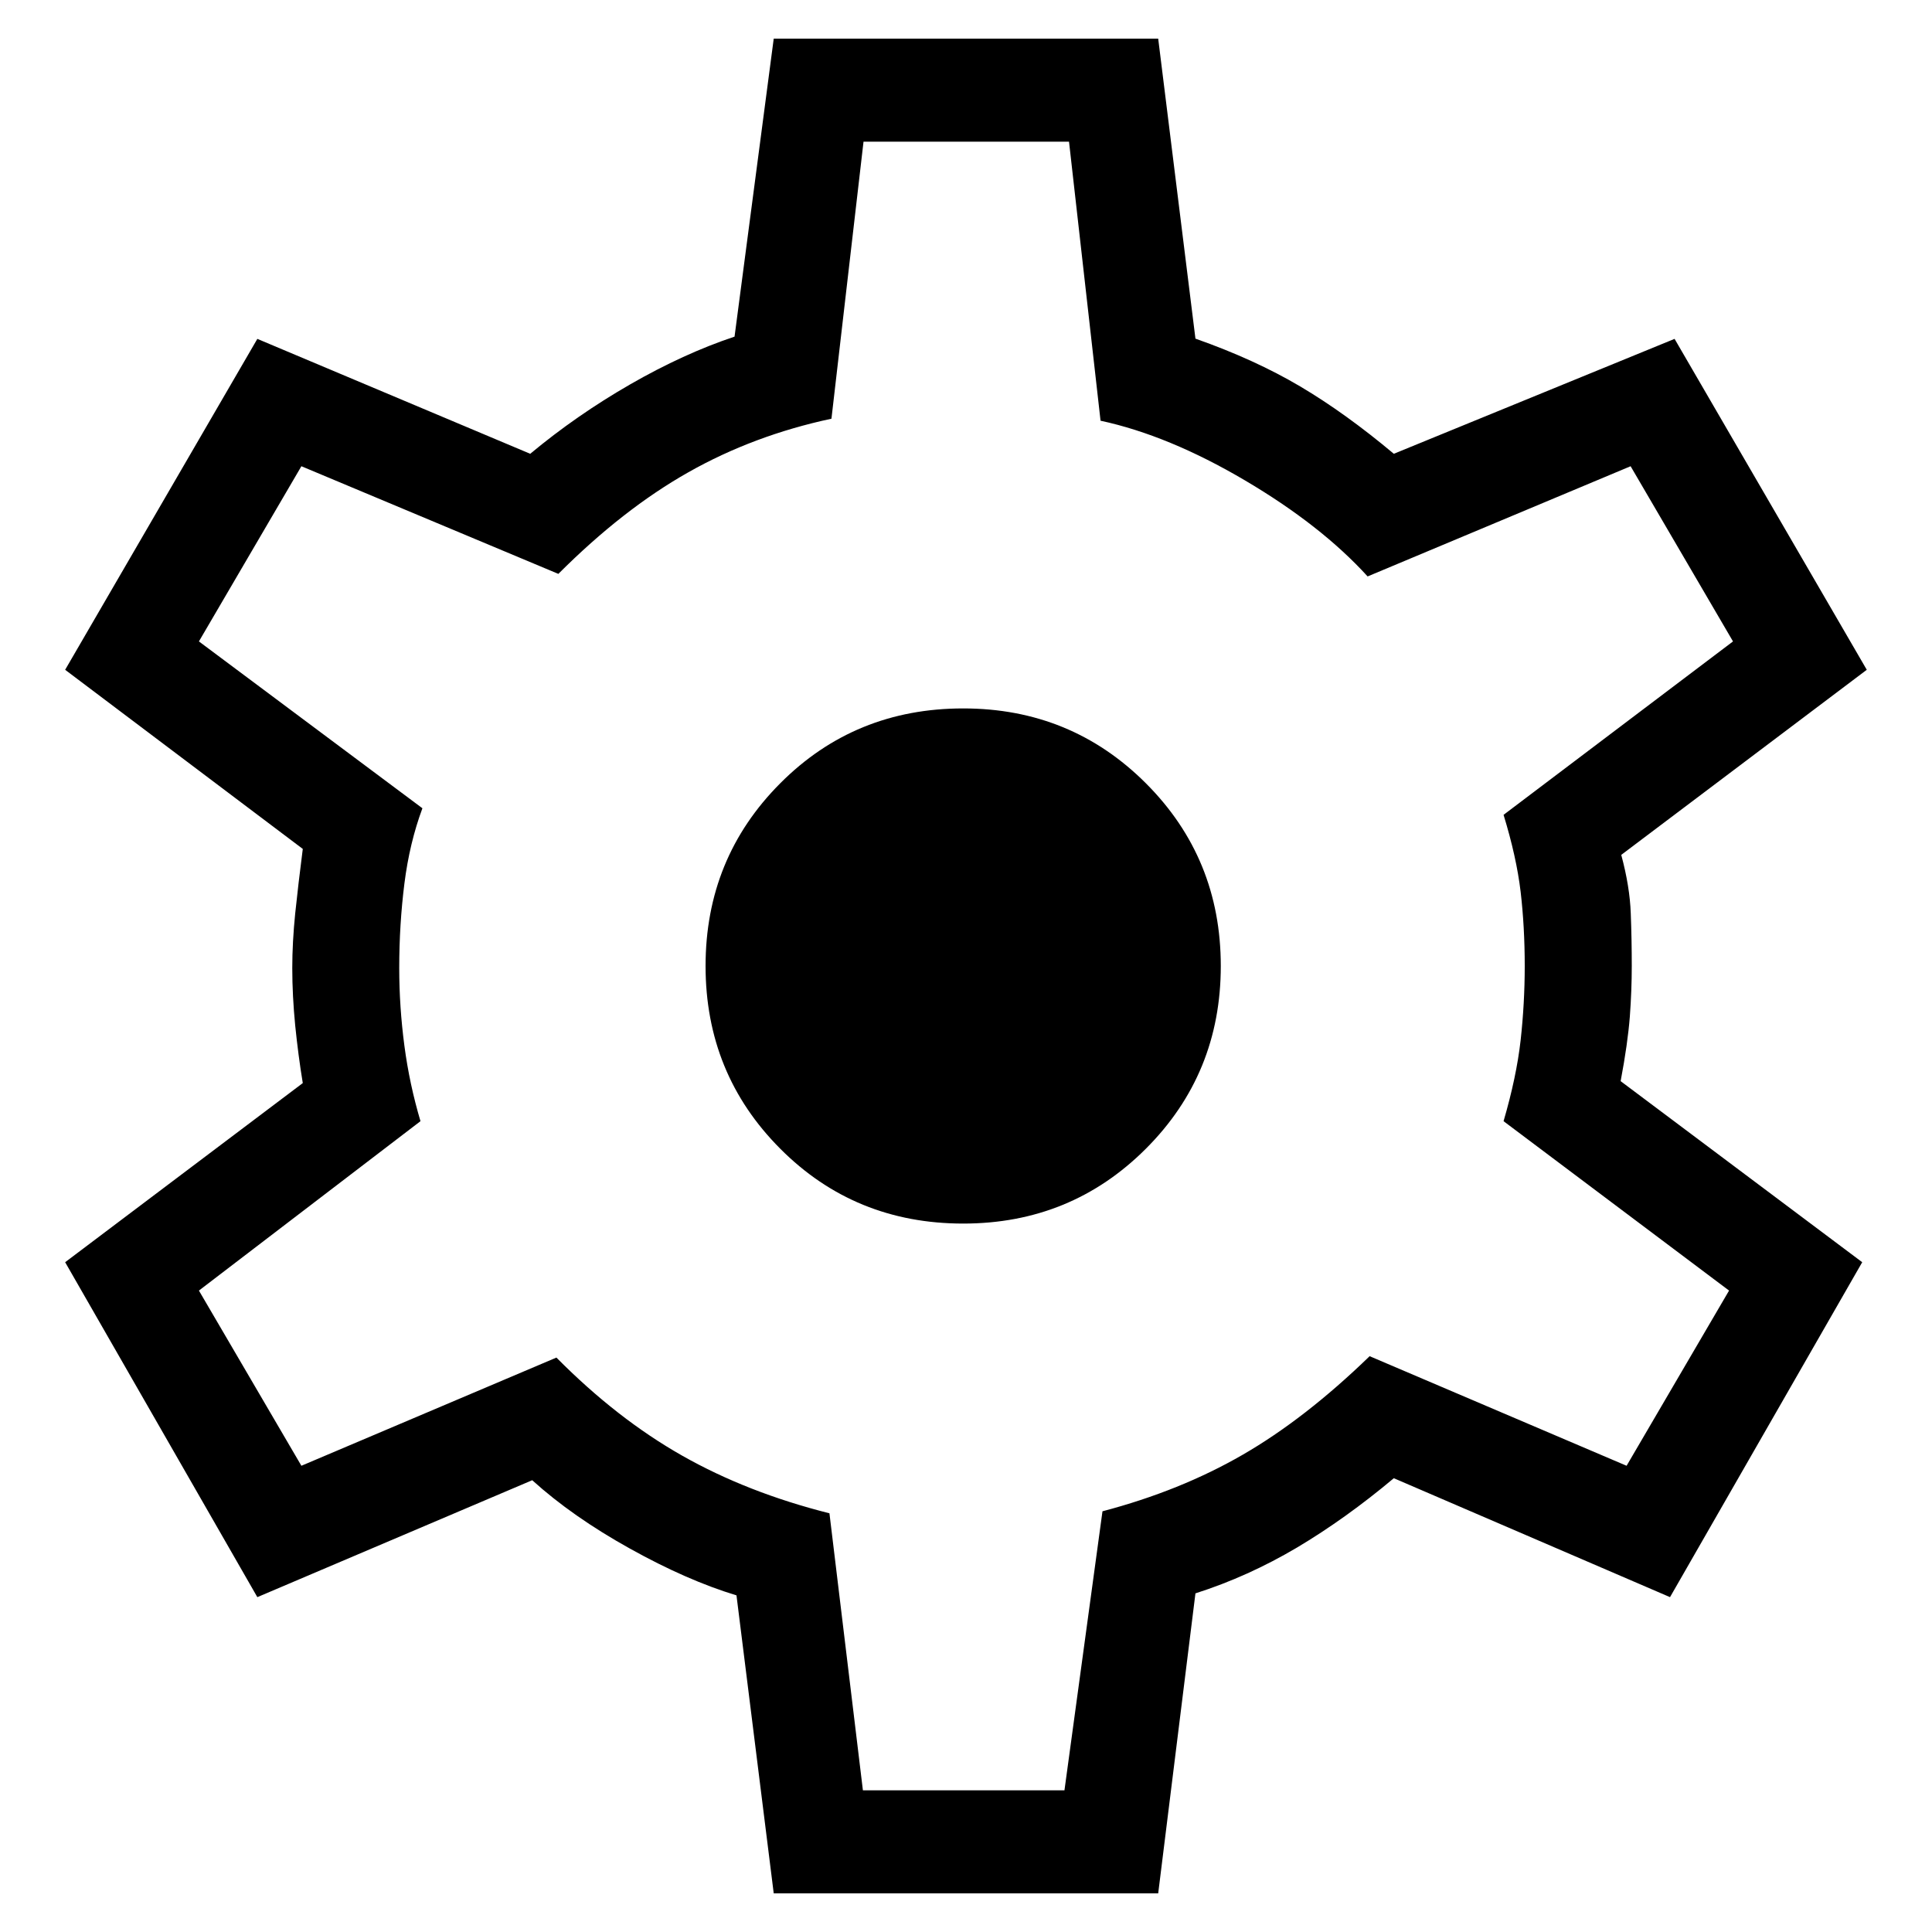 <svg width="18" height="18" viewBox="0 0 25 24" fill="none" xmlns="http://www.w3.org/2000/svg">
<path d="M10.012 24L9.53 20.144C9.105 20.015 8.645 19.814 8.15 19.538C7.655 19.263 7.234 18.968 6.887 18.654L3.33 20.167L0.843 15.833L3.918 13.515C3.878 13.274 3.846 13.026 3.82 12.771C3.795 12.515 3.782 12.267 3.782 12.026C3.782 11.802 3.795 11.566 3.82 11.319C3.846 11.072 3.878 10.794 3.918 10.485L0.843 8.167L3.33 3.885L6.861 5.372C7.26 5.04 7.69 4.741 8.154 4.474C8.617 4.208 9.067 4.002 9.505 3.856L10.012 0H14.987L15.469 3.882C15.98 4.062 16.432 4.268 16.824 4.5C17.216 4.732 17.62 5.023 18.036 5.372L21.669 3.885L24.156 8.167L20.979 10.562C21.053 10.837 21.094 11.089 21.102 11.319C21.111 11.549 21.115 11.776 21.115 12C21.115 12.207 21.107 12.425 21.09 12.655C21.072 12.885 21.033 13.163 20.971 13.49L24.097 15.833L21.61 20.167L18.036 18.628C17.62 18.977 17.202 19.276 16.782 19.526C16.361 19.775 15.924 19.973 15.469 20.118L14.987 24H10.012ZM11.166 22.667H13.774L14.266 19.056C14.938 18.879 15.543 18.635 16.081 18.324C16.618 18.014 17.166 17.589 17.723 17.049L21.048 18.467L22.374 16.2L19.456 14.008C19.567 13.628 19.641 13.279 19.677 12.96C19.712 12.642 19.73 12.321 19.73 12C19.73 11.662 19.712 11.341 19.677 11.04C19.641 10.738 19.567 10.406 19.456 10.044L22.425 7.8L21.1 5.533L17.697 6.959C17.294 6.516 16.763 6.101 16.106 5.714C15.449 5.327 14.827 5.07 14.241 4.944L13.833 1.333H11.174L10.759 4.918C10.087 5.062 9.469 5.293 8.906 5.612C8.343 5.93 7.783 6.368 7.225 6.926L3.9 5.533L2.574 7.8L5.466 9.959C5.355 10.258 5.277 10.583 5.233 10.933C5.189 11.284 5.166 11.648 5.166 12.026C5.166 12.364 5.189 12.7 5.233 13.033C5.277 13.367 5.347 13.691 5.441 14.008L2.574 16.2L3.9 18.467L7.2 17.067C7.723 17.595 8.266 18.018 8.829 18.337C9.392 18.656 10.027 18.904 10.733 19.082L11.166 22.667ZM12.464 15.333C13.394 15.333 14.182 15.01 14.828 14.364C15.474 13.718 15.797 12.93 15.797 12C15.797 11.07 15.474 10.282 14.828 9.636C14.182 8.99 13.394 8.667 12.464 8.667C11.529 8.667 10.739 8.99 10.096 9.636C9.452 10.282 9.13 11.07 9.13 12C9.13 12.93 9.452 13.718 10.096 14.364C10.739 15.01 11.529 15.333 12.464 15.333Z" fill="currentColor"/>
</svg>
